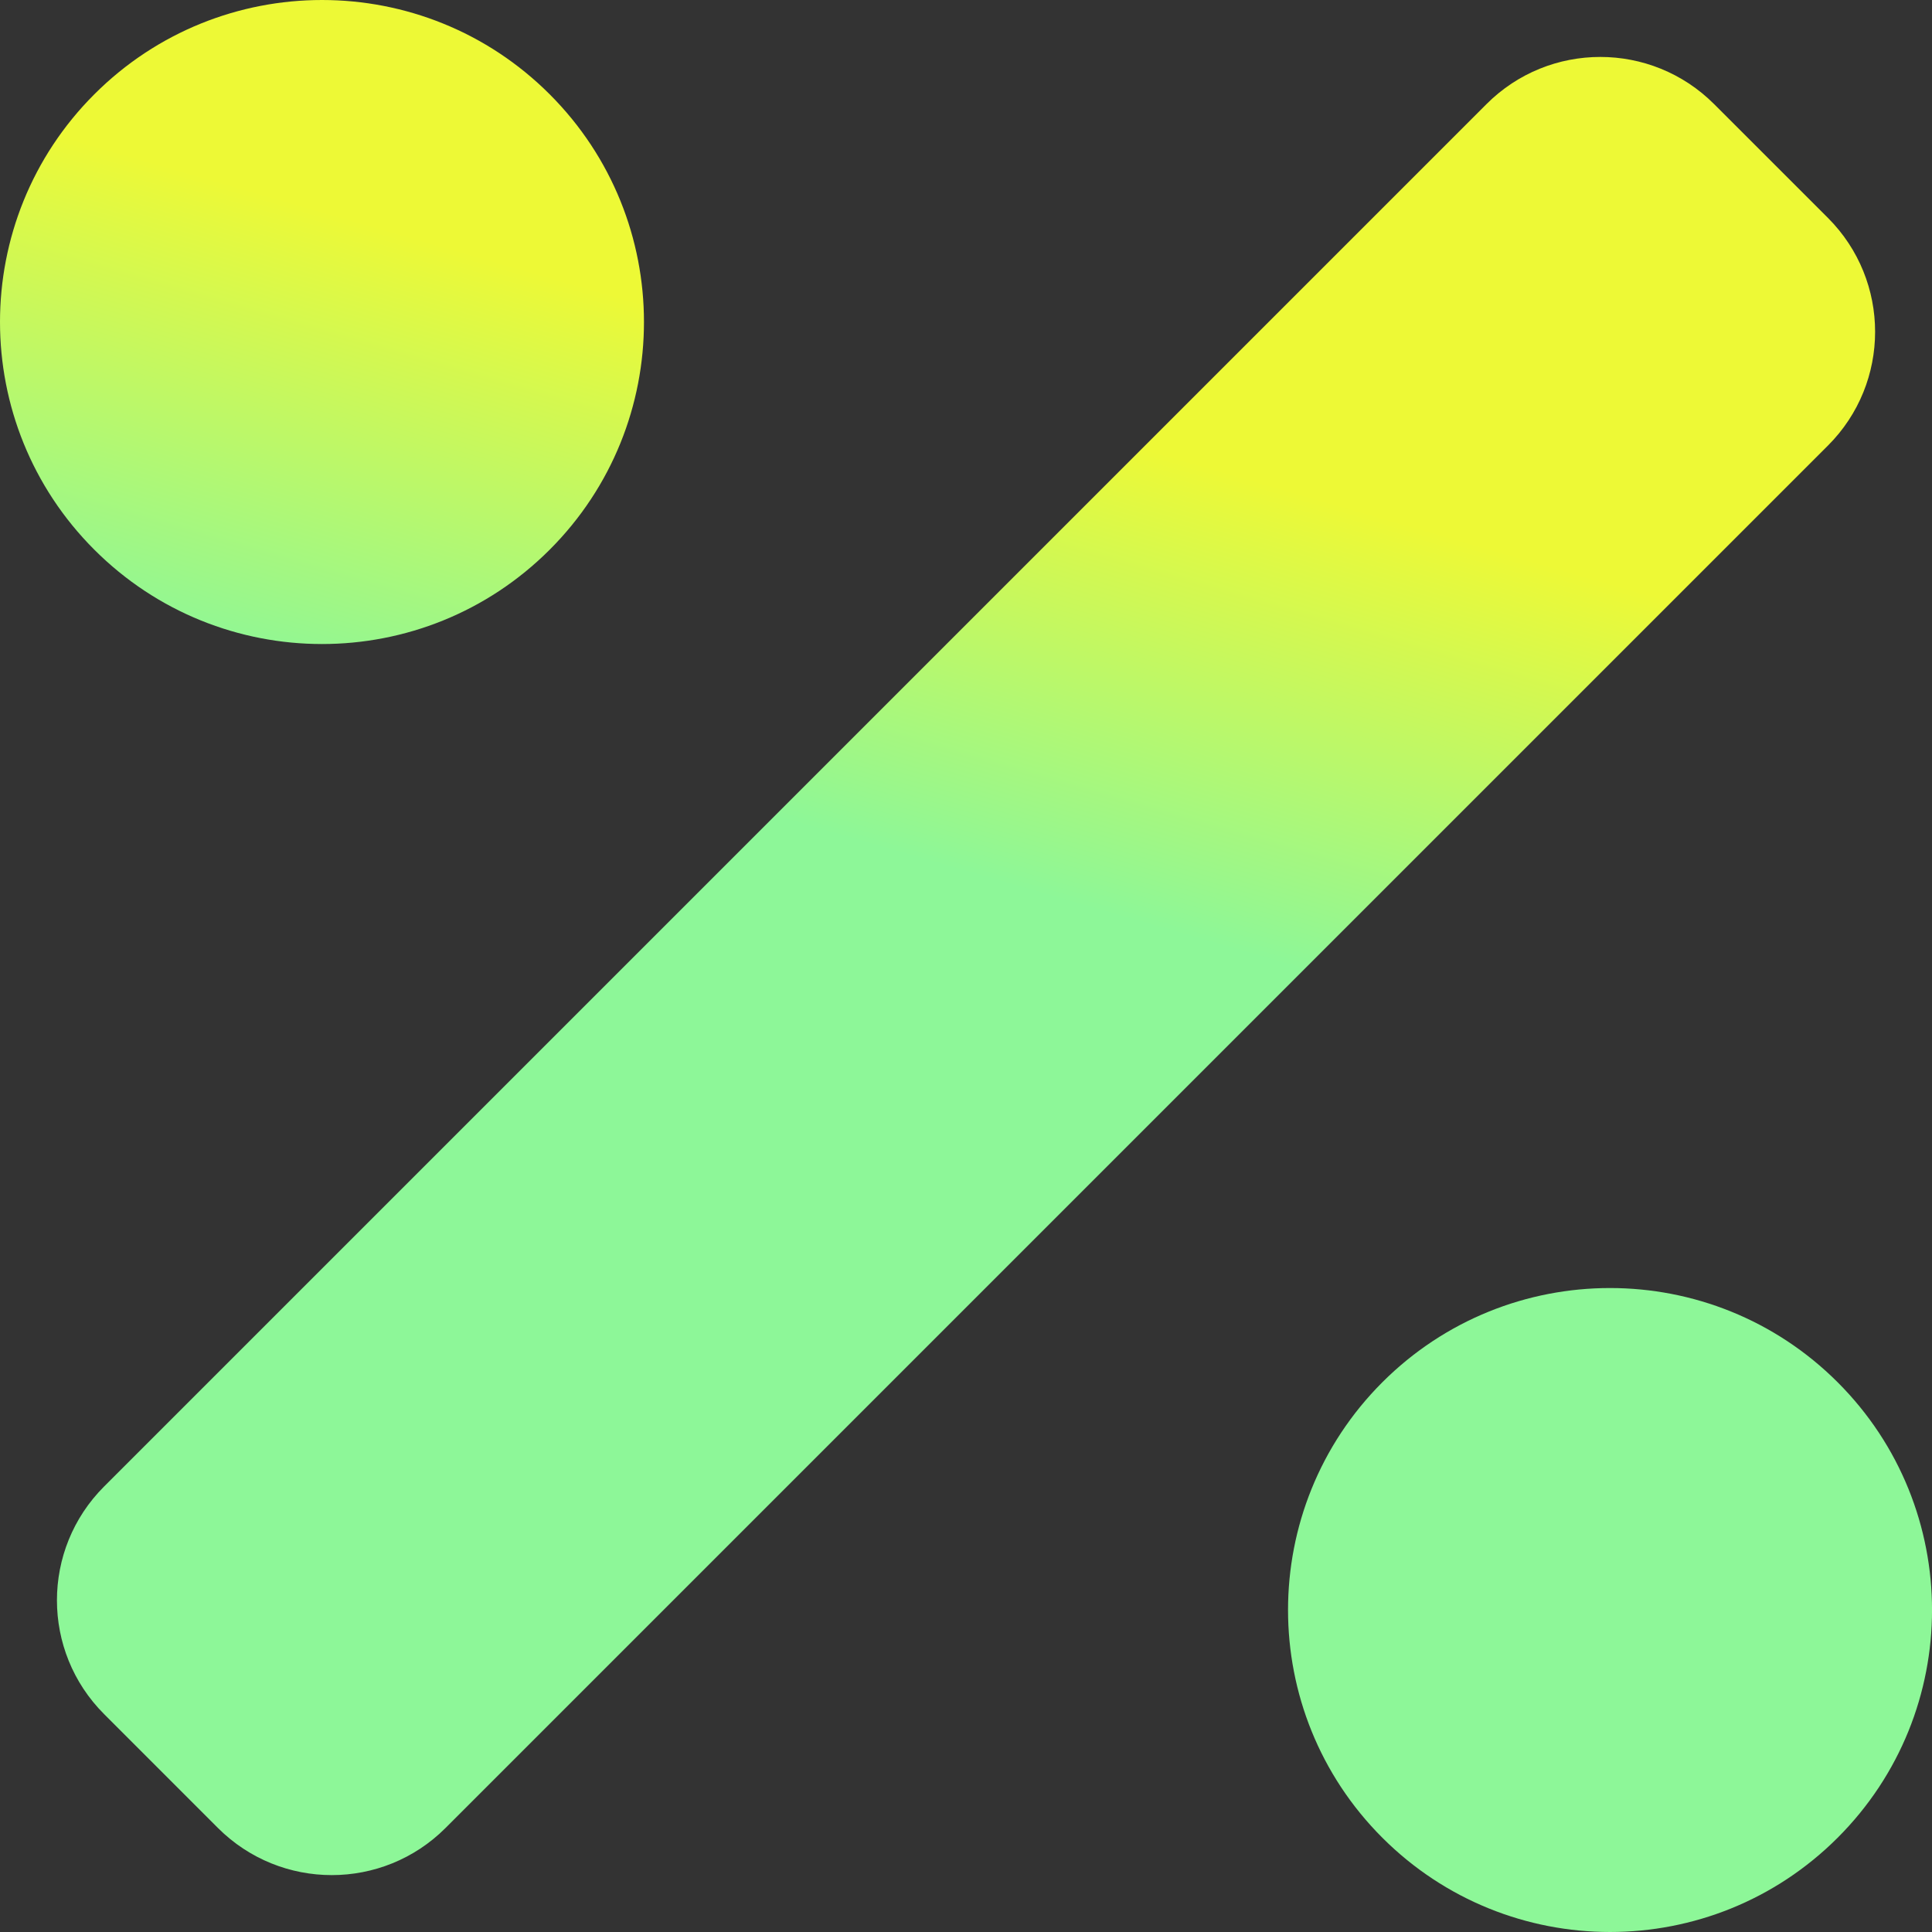 <svg width="48" height="48" viewBox="0 0 48 48" fill="none" xmlns="http://www.w3.org/2000/svg">
<rect x="0" y="0" width="48" height="48" fill="#333333" stroke="none"/>
<path d="M13.657 13.657C16.78 10.533 16.78 5.467 13.657 2.343C10.533 -0.781 5.467 -0.781 2.343 2.343C-0.781 5.467 -0.781 10.533 2.343 13.657C5.468 16.782 10.533 16.782 13.657 13.657ZM45.657 34.343C42.533 31.22 37.467 31.22 34.343 34.343C31.22 37.467 31.22 42.533 34.343 45.657C37.467 48.781 42.533 48.781 45.657 45.657C48.782 42.533 48.782 37.468 45.657 34.343ZM45.415 5.414L42.587 2.587C41.025 1.024 38.492 1.024 36.931 2.587L2.587 36.931C1.024 38.493 1.024 41.026 2.587 42.587L5.414 45.415C6.977 46.977 9.509 46.977 11.07 45.415L45.415 11.07C46.977 9.509 46.977 6.977 45.415 5.414Z" fill="url(#paint0_linear_38_11567)"/>
<defs>
<linearGradient id="paint0_linear_38_11567" x1="32.001" y1="24" x2="39.21" y2="-0.953" gradientUnits="userSpaceOnUse">
<stop stop-color="#8DF798"/>
<stop offset="0.438" stop-color="#EDF936"/>
</linearGradient>
</defs>
</svg>
